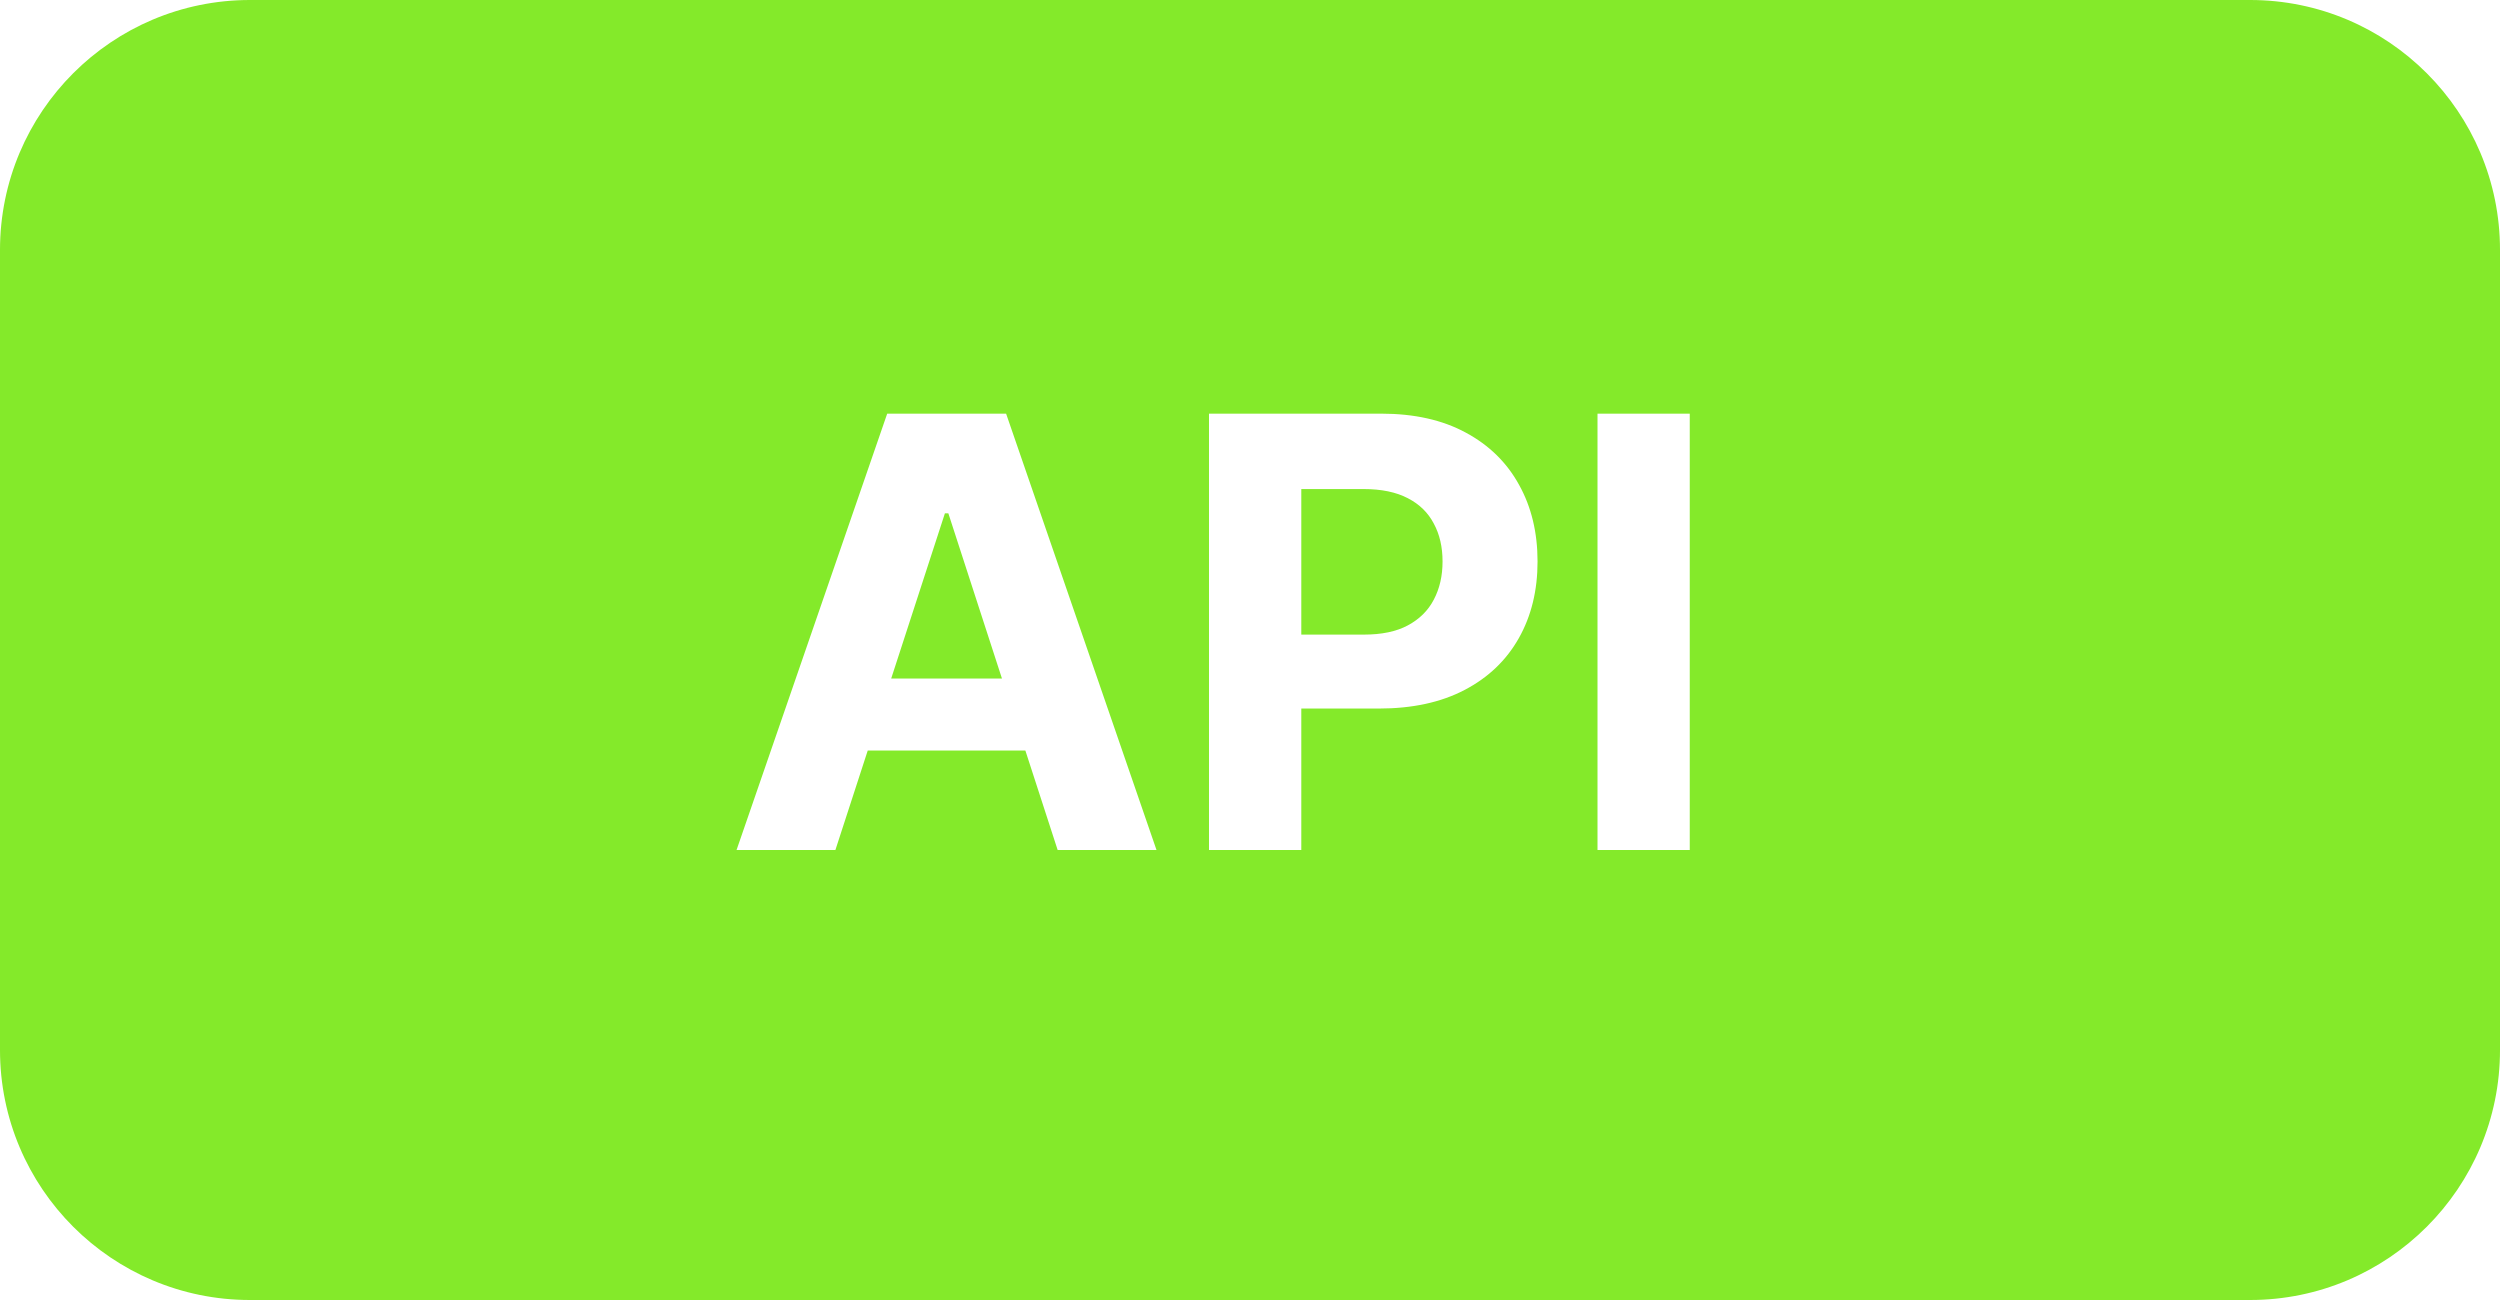 <svg width="50" height="26" viewBox="0 0 50 26" fill="none" xmlns="http://www.w3.org/2000/svg">
<path fill-rule="evenodd" clip-rule="evenodd" d="M5 0C2.239 0 0 2.239 0 5V21C0 23.761 2.239 26 5 26H45C47.761 26 50 23.761 50 21V5C50 2.239 47.761 0 45 0H5ZM14.731 17H16.708L17.355 15.01H20.507L21.153 17H23.13L20.122 8.273H17.744L14.731 17ZM20.039 13.57L18.967 10.267H18.898L17.824 13.57H20.039ZM24.18 8.273V17H26.026V14.171H27.577C28.247 14.171 28.818 14.047 29.29 13.8C29.764 13.553 30.126 13.207 30.376 12.764C30.626 12.321 30.751 11.81 30.751 11.23C30.751 10.651 30.628 10.139 30.381 9.696C30.136 9.25 29.781 8.902 29.315 8.652C28.849 8.399 28.285 8.273 27.624 8.273H24.18ZM26.026 12.692H27.278C27.634 12.692 27.926 12.631 28.156 12.508C28.389 12.383 28.562 12.212 28.676 11.993C28.793 11.771 28.851 11.517 28.851 11.23C28.851 10.94 28.793 10.688 28.676 10.472C28.562 10.253 28.389 10.084 28.156 9.964C27.923 9.842 27.628 9.781 27.27 9.781H26.026V12.692ZM33.795 17V8.273H31.95V17H33.795Z" fill="#84EA2A"/>
</svg>
